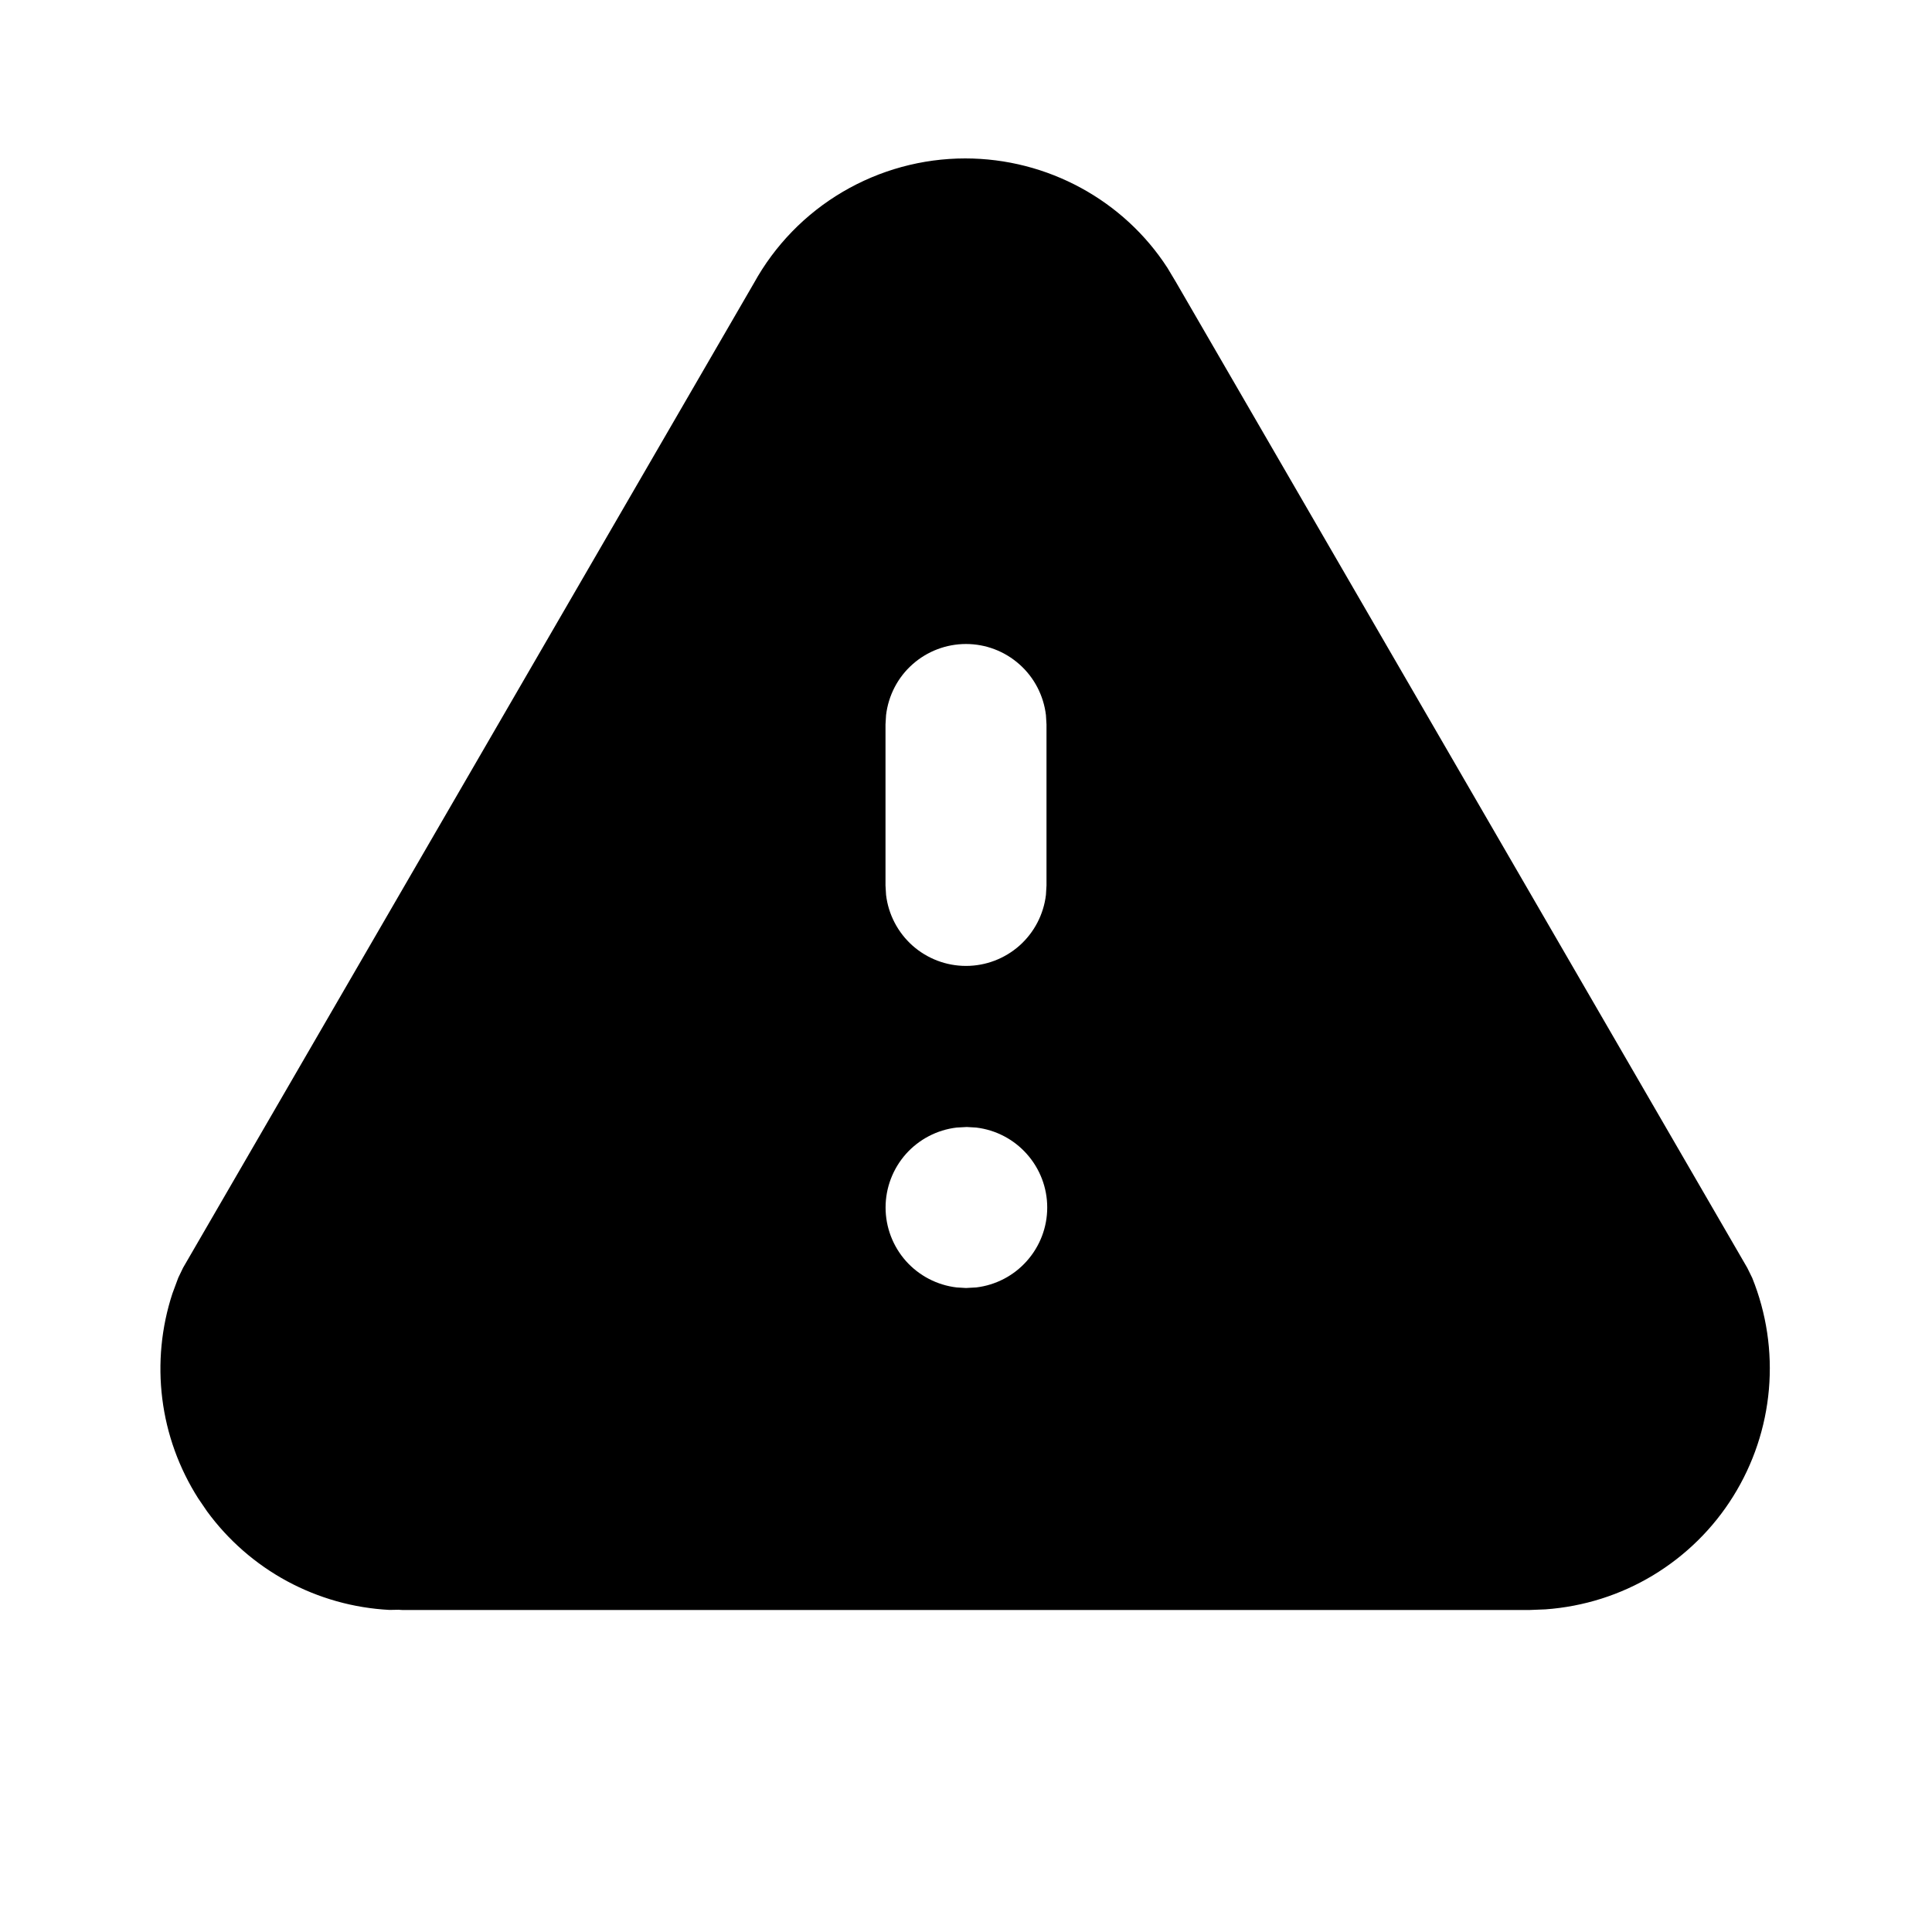 <svg width="24" height="24" viewBox="0 0 24 24" fill="none" xmlns="http://www.w3.org/2000/svg">
<path d="M11.99 1.968C13.013 1.968 13.96 2.489 14.502 3.327L14.605 3.499L21.705 15.749L21.767 15.875C21.944 16.314 22.015 16.788 21.974 17.259C21.933 17.731 21.781 18.186 21.531 18.587C21.281 18.989 20.939 19.325 20.533 19.57C20.128 19.814 19.671 19.958 19.199 19.992L19 20H5L4.951 19.997L4.839 19.999C4.393 19.976 3.959 19.854 3.566 19.642C3.174 19.43 2.834 19.133 2.571 18.773L2.462 18.613C2.224 18.239 2.071 17.817 2.016 17.376C1.961 16.936 2.004 16.489 2.142 16.068L2.214 15.874L2.274 15.749L9.366 3.516C9.625 3.047 10.005 2.656 10.467 2.384C10.929 2.112 11.455 1.968 11.991 1.968H11.99ZM12.01 14L11.883 14.007C11.64 14.036 11.416 14.153 11.253 14.336C11.091 14.519 11.001 14.755 11.001 15C11.001 15.245 11.091 15.481 11.253 15.664C11.416 15.847 11.64 15.964 11.883 15.993L12 16L12.127 15.993C12.37 15.964 12.594 15.847 12.756 15.664C12.919 15.481 13.009 15.245 13.009 15C13.009 14.755 12.919 14.519 12.756 14.336C12.594 14.153 12.37 14.036 12.127 14.007L12.01 14ZM12 8C11.755 8 11.518 8.09 11.335 8.253C11.152 8.415 11.036 8.64 11.007 8.883L11 9V11L11.007 11.117C11.036 11.36 11.153 11.584 11.336 11.747C11.519 11.909 11.755 11.999 12 11.999C12.245 11.999 12.481 11.909 12.664 11.747C12.847 11.584 12.964 11.36 12.993 11.117L13 11V9L12.993 8.883C12.964 8.64 12.847 8.415 12.664 8.253C12.481 8.09 12.245 8 12 8Z" fill="currentcolor"/>
</svg>

